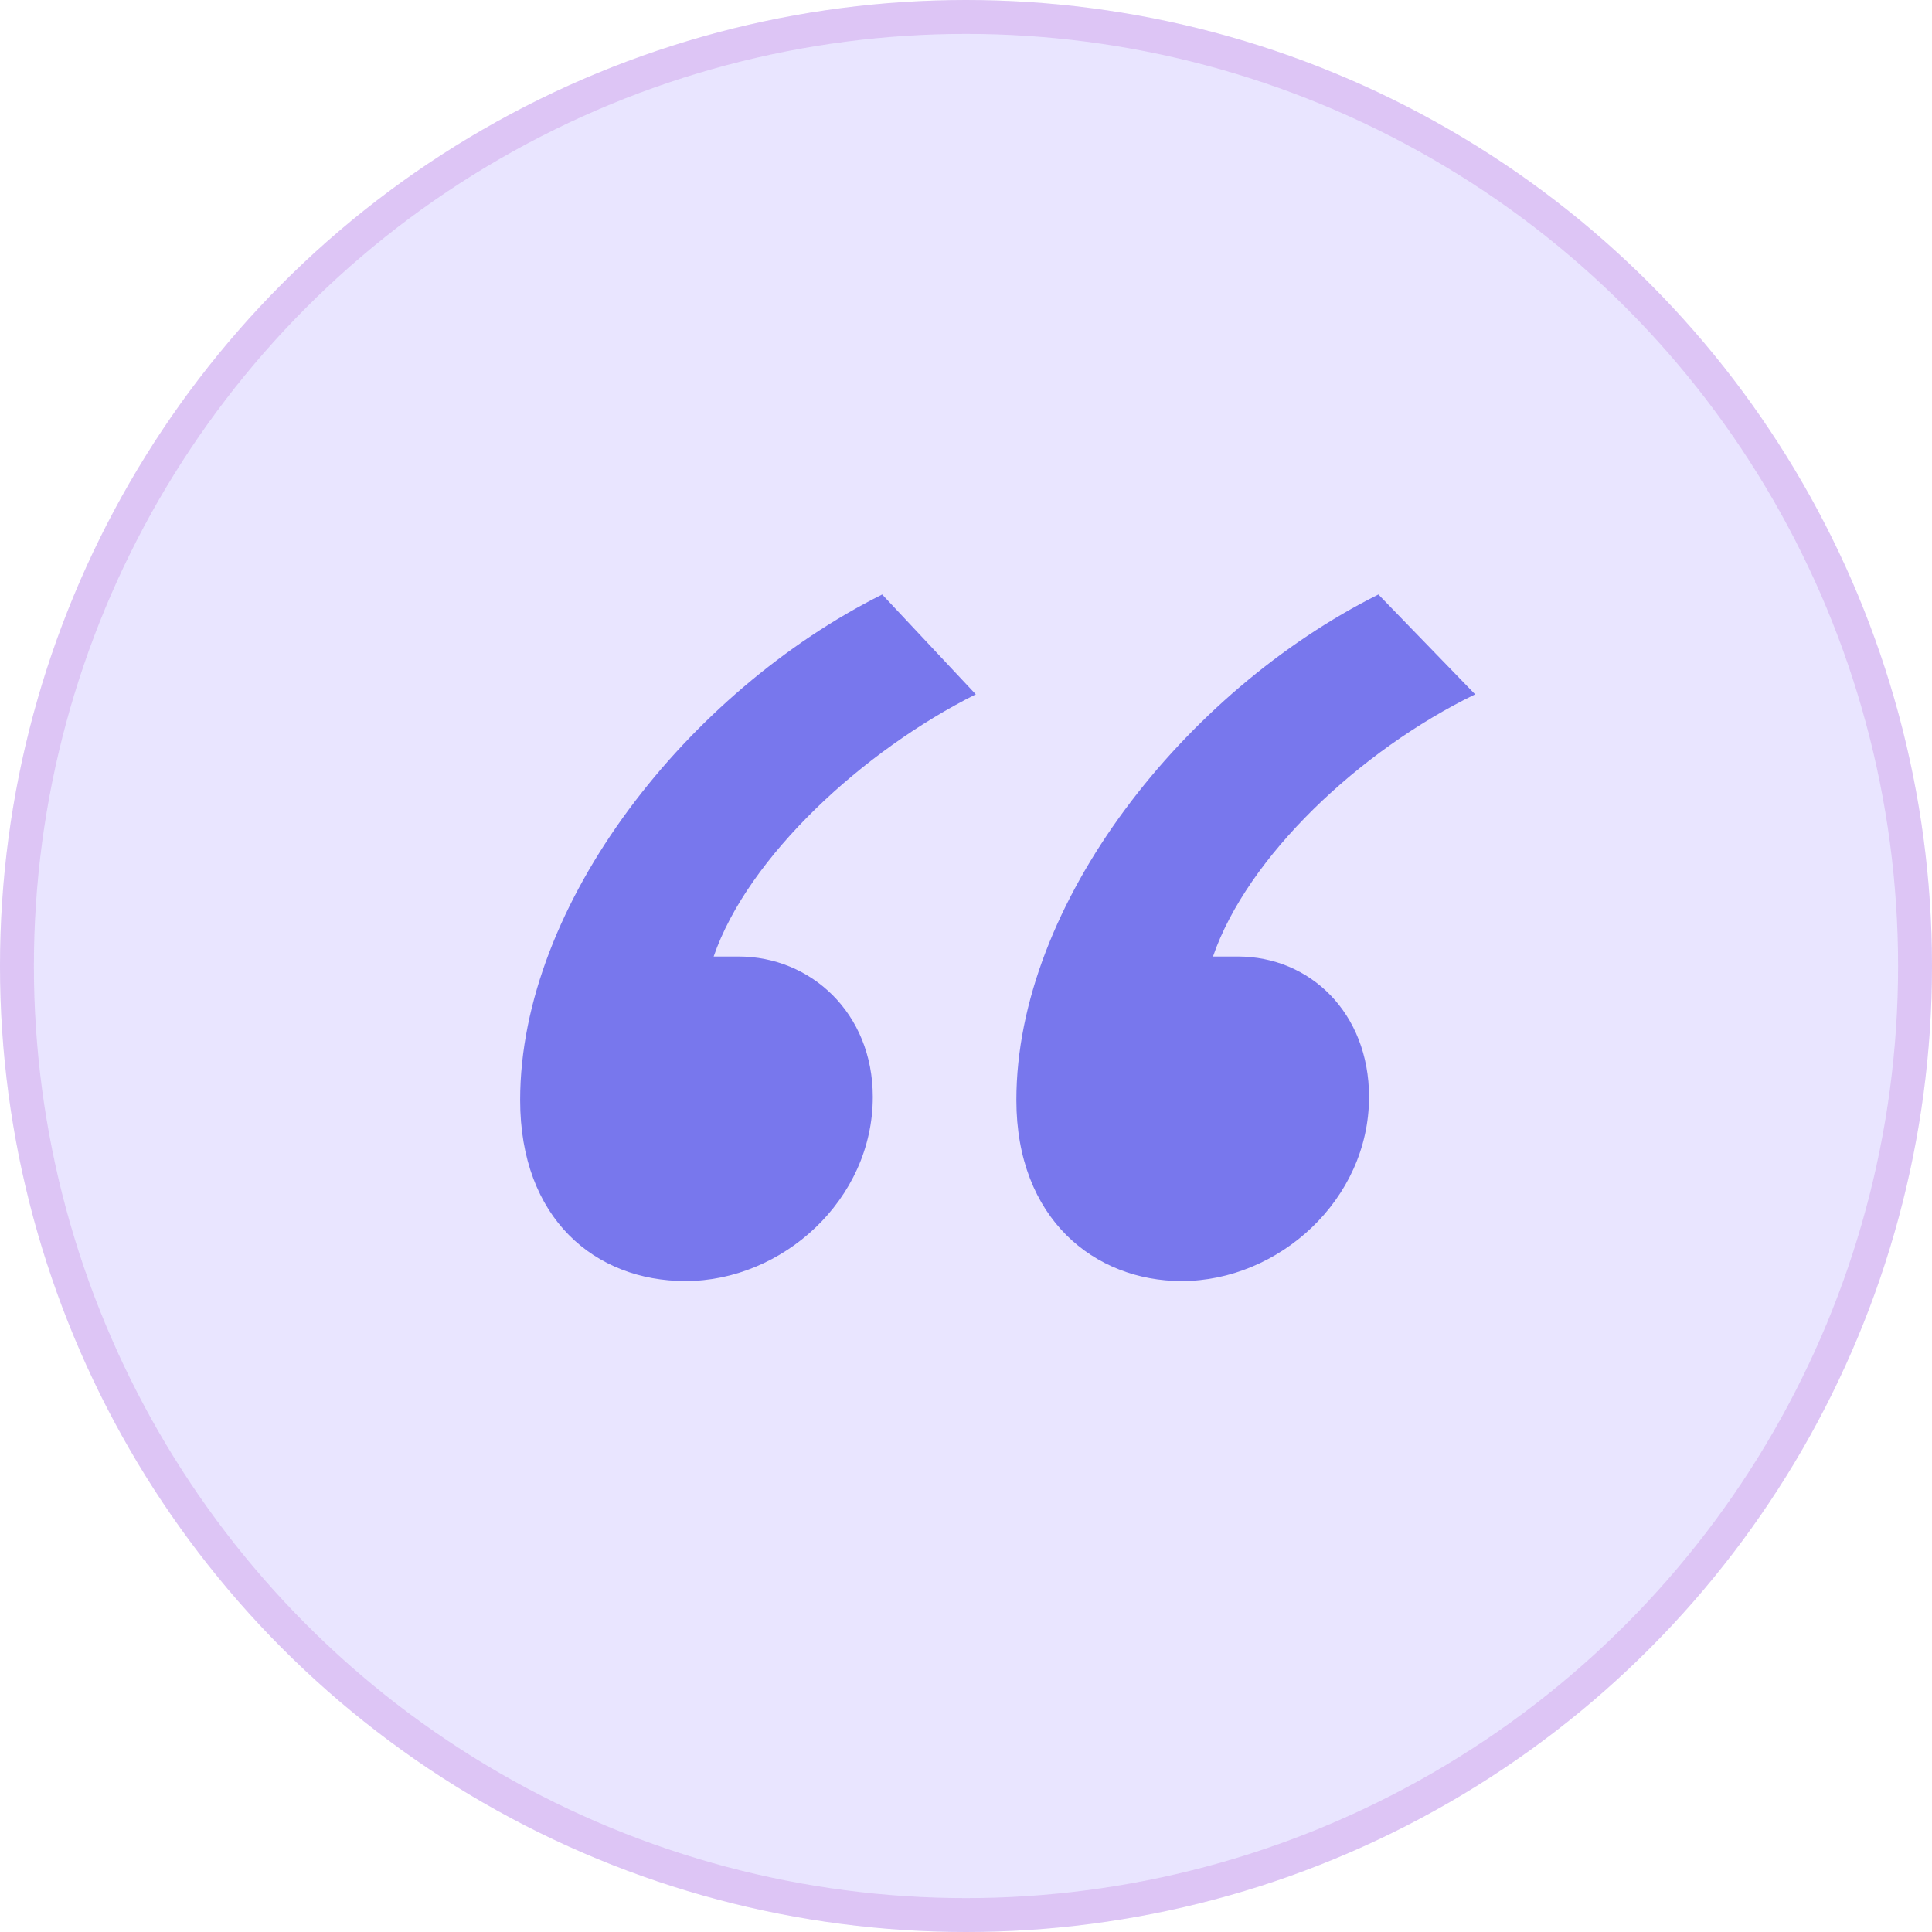 <svg width="57" height="57" viewBox="0 0 57 57" fill="none" xmlns="http://www.w3.org/2000/svg">
<circle cx="28.5" cy="28.5" r="28.5" fill="#E9E5FF"/>
<circle cx="28.5" cy="28.5" r="28" stroke="#BB6BD9" stroke-opacity="0.26"/>
<path d="M29.986 32.455C29.986 35.954 32.288 37.795 34.866 37.795C37.72 37.795 40.391 35.401 40.391 32.363C40.391 29.877 38.641 28.22 36.523 28.22C36.339 28.22 35.879 28.22 35.787 28.22C36.8 25.273 40.114 22.142 43.521 20.485L40.667 17.539C34.958 20.393 29.986 26.654 29.986 32.455ZM15.346 32.455C15.346 35.954 17.555 37.795 20.226 37.795C23.08 37.795 25.75 35.401 25.75 32.363C25.75 29.877 23.909 28.22 21.791 28.22C21.607 28.22 21.146 28.22 21.055 28.22C22.067 25.273 25.474 22.142 28.789 20.485L26.027 17.539C20.318 20.393 15.346 26.654 15.346 32.455Z" fill="#7877ED"/>
</svg>
